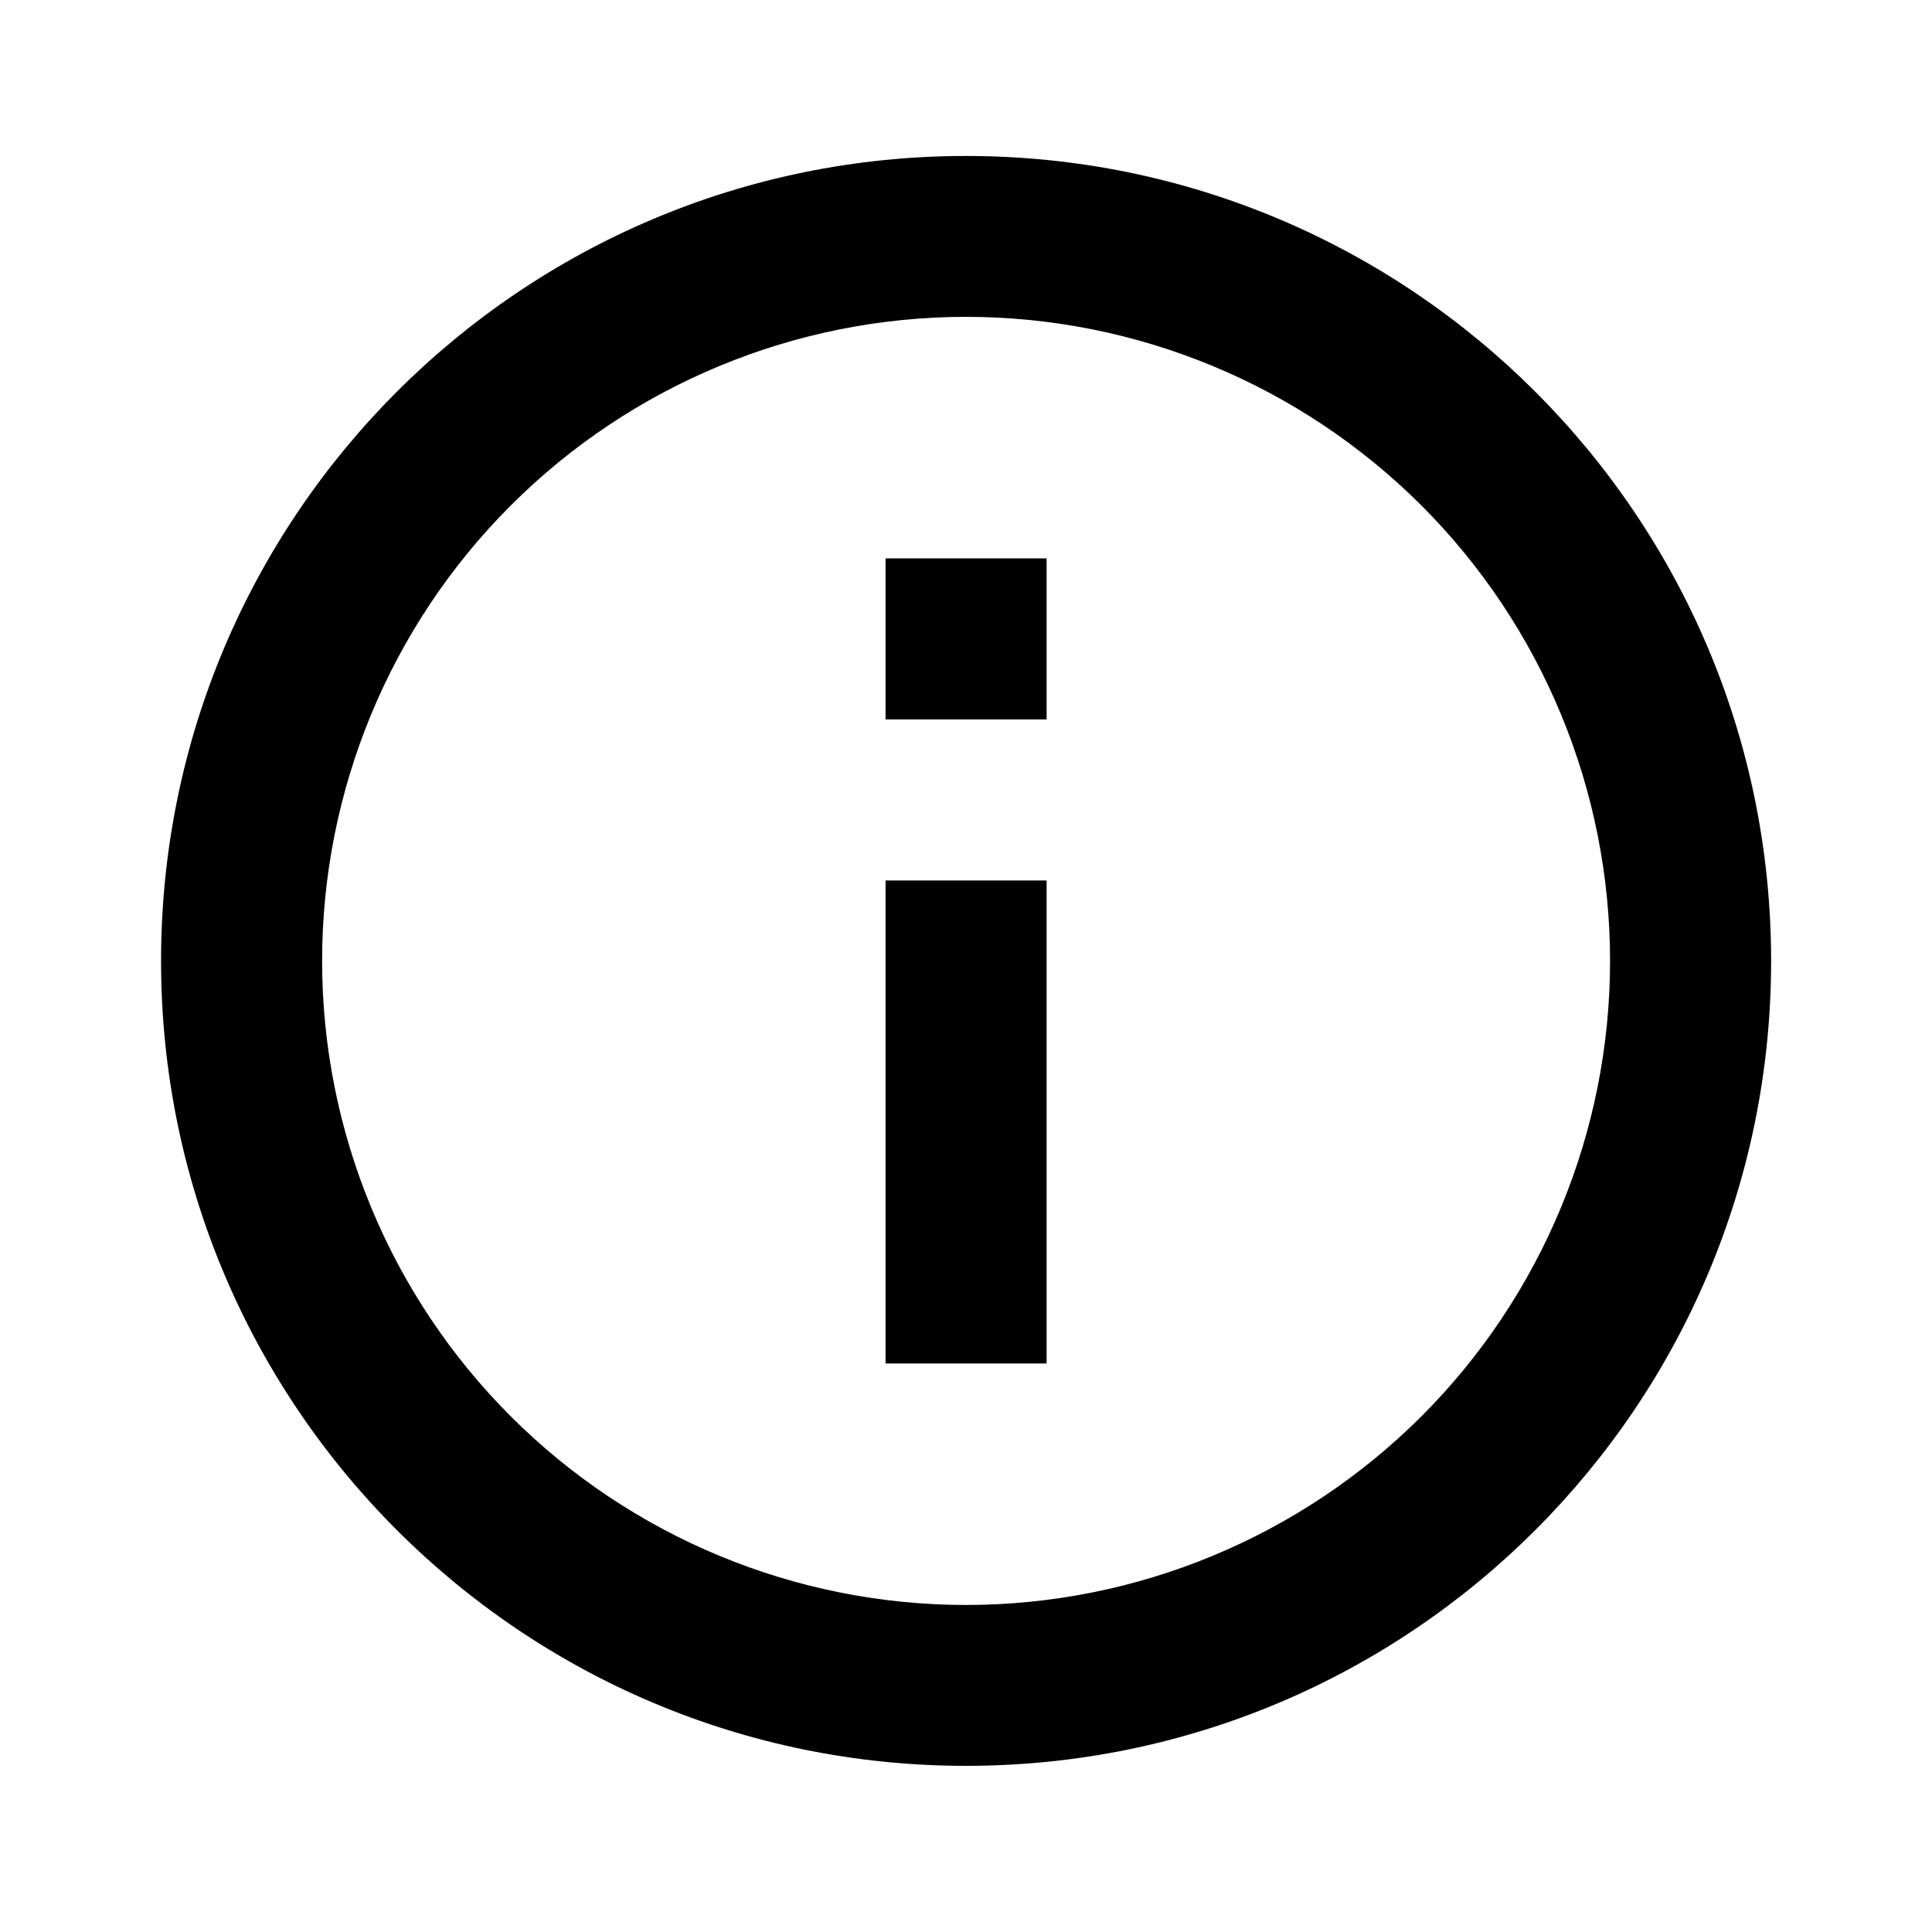 <svg width="11" height="11" viewBox="0 0 11 11" fill="none" xmlns="http://www.w3.org/2000/svg">
<path d="M5.5 10.054C2.969 10.054 0.917 8.002 0.917 5.471C0.917 2.94 2.969 0.888 5.5 0.888C8.032 0.888 10.084 2.94 10.084 5.471C10.084 8.002 8.032 10.054 5.5 10.054ZM5.5 9.138C6.473 9.138 7.405 8.751 8.093 8.064C8.781 7.376 9.167 6.443 9.167 5.471C9.167 4.499 8.781 3.566 8.093 2.878C7.405 2.191 6.473 1.804 5.5 1.804C4.528 1.804 3.595 2.191 2.908 2.878C2.22 3.566 1.834 4.499 1.834 5.471C1.834 6.443 2.22 7.376 2.908 8.064C3.595 8.751 4.528 9.138 5.5 9.138ZM5.042 3.179H5.959V4.096H5.042V3.179ZM5.042 5.013H5.959V7.763H5.042V5.013Z" fill="black"/>
</svg>
